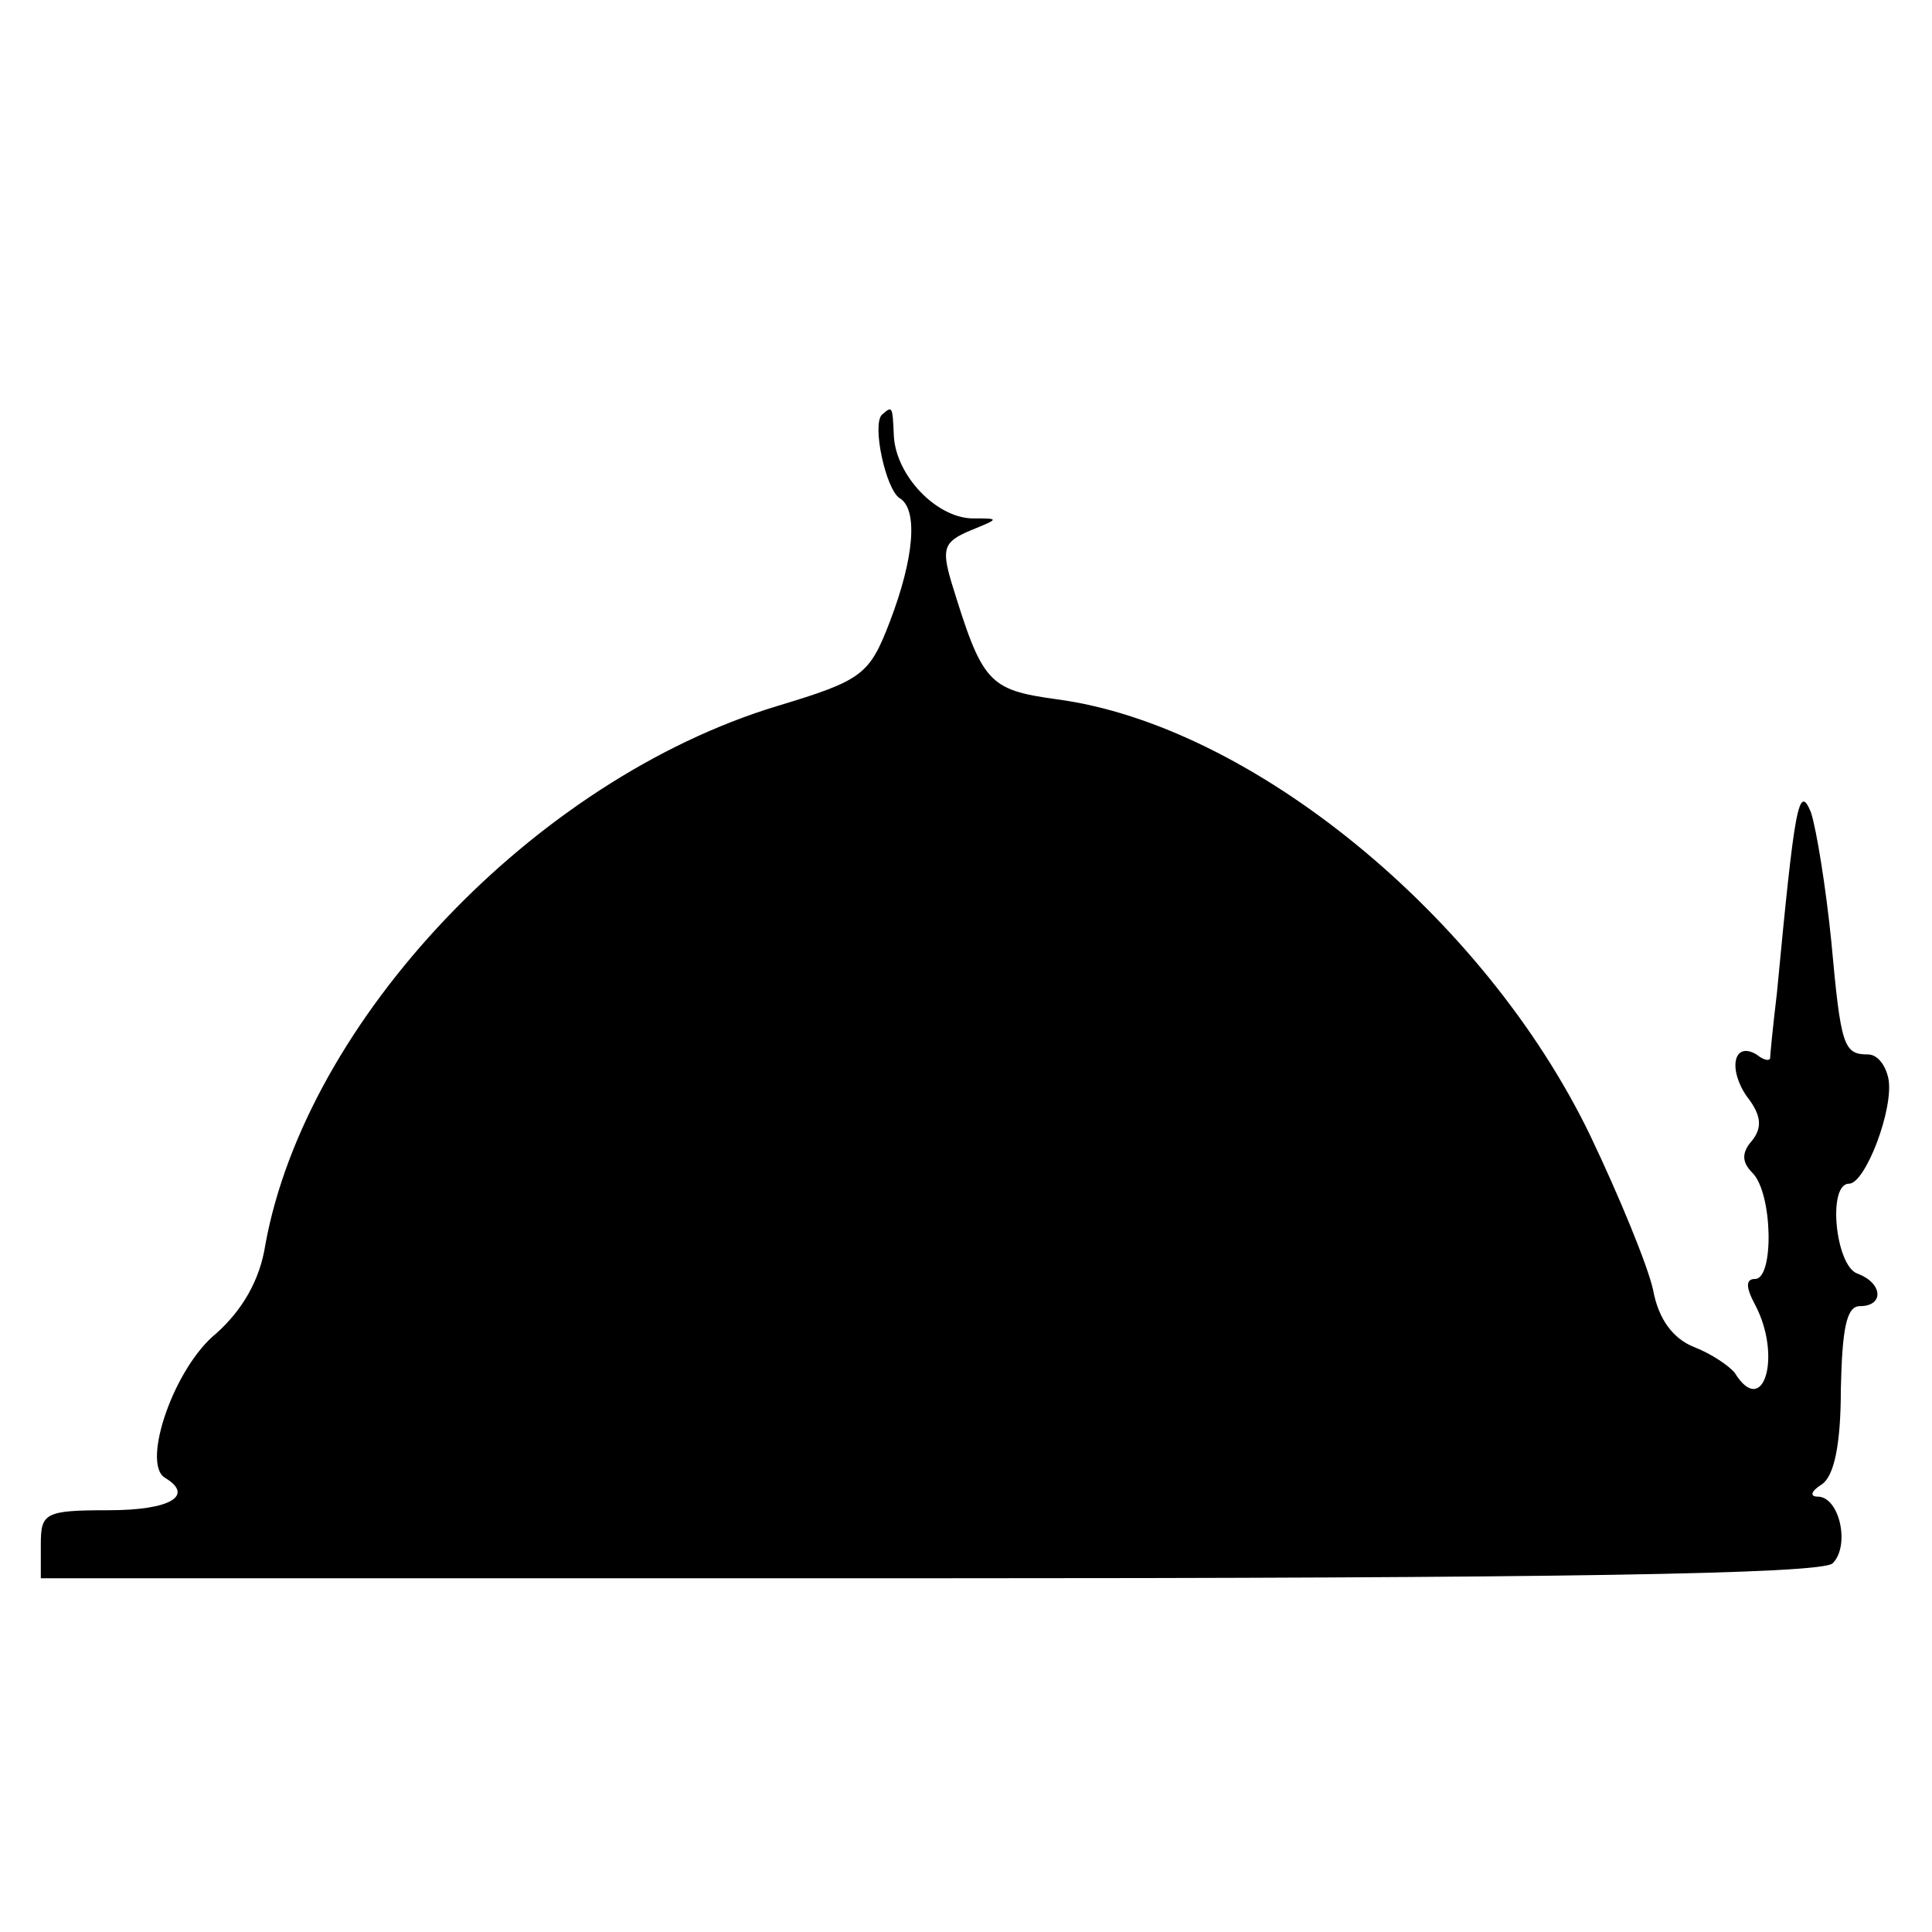 <?xml version="1.0" standalone="no"?>
<!DOCTYPE svg PUBLIC "-//W3C//DTD SVG 20010904//EN"
 "http://www.w3.org/TR/2001/REC-SVG-20010904/DTD/svg10.dtd">
<svg version="1.0" xmlns="http://www.w3.org/2000/svg"
 width="142pt" height="142pt" viewBox="0 0 142 142"
 preserveAspectRatio="xMidYMid meet">
<g transform="translate(0,142) scale(0.1,-0.1)"
fill="#000000" stroke="none">
<path d="M648 1115 c-7 -8 3 -54 13 -61 14 -8 11 -44 -7 -91 -15 -39 -20 -43
-83 -62 -178 -54 -346 -231 -376 -396 -4 -26 -17 -48 -36 -65 -31 -25 -55 -95
-38 -106 22 -13 5 -24 -41 -24 -47 0 -50 -2 -50 -25 l0 -25 653 0 c456 0 656
3 664 11 13 13 5 49 -11 49 -6 0 -5 4 3 9 9 6 14 29 14 70 1 44 4 61 14 61 18
0 17 17 -2 24 -16 6 -22 66 -6 66 12 0 33 55 29 77 -2 10 -8 18 -15 18 -18 0
-20 6 -27 83 -4 40 -11 83 -15 95 -9 22 -12 4 -25 -133 -3 -25 -5 -46 -5 -48
-1 -2 -5 -1 -10 3 -17 10 -21 -11 -7 -31 11 -14 11 -23 4 -32 -8 -9 -8 -16 0
-24 15 -15 16 -78 2 -78 -7 0 -7 -6 0 -19 20 -38 6 -84 -15 -50 -4 5 -17 14
-30 19 -15 6 -26 20 -30 42 -4 18 -25 69 -46 113 -78 162 -250 302 -392 321
-51 7 -55 12 -78 87 -7 24 -5 29 14 37 22 9 22 9 1 9 -26 1 -55 31 -57 60 -1
23 -1 23 -9 16z"/>
</g>
</svg>

